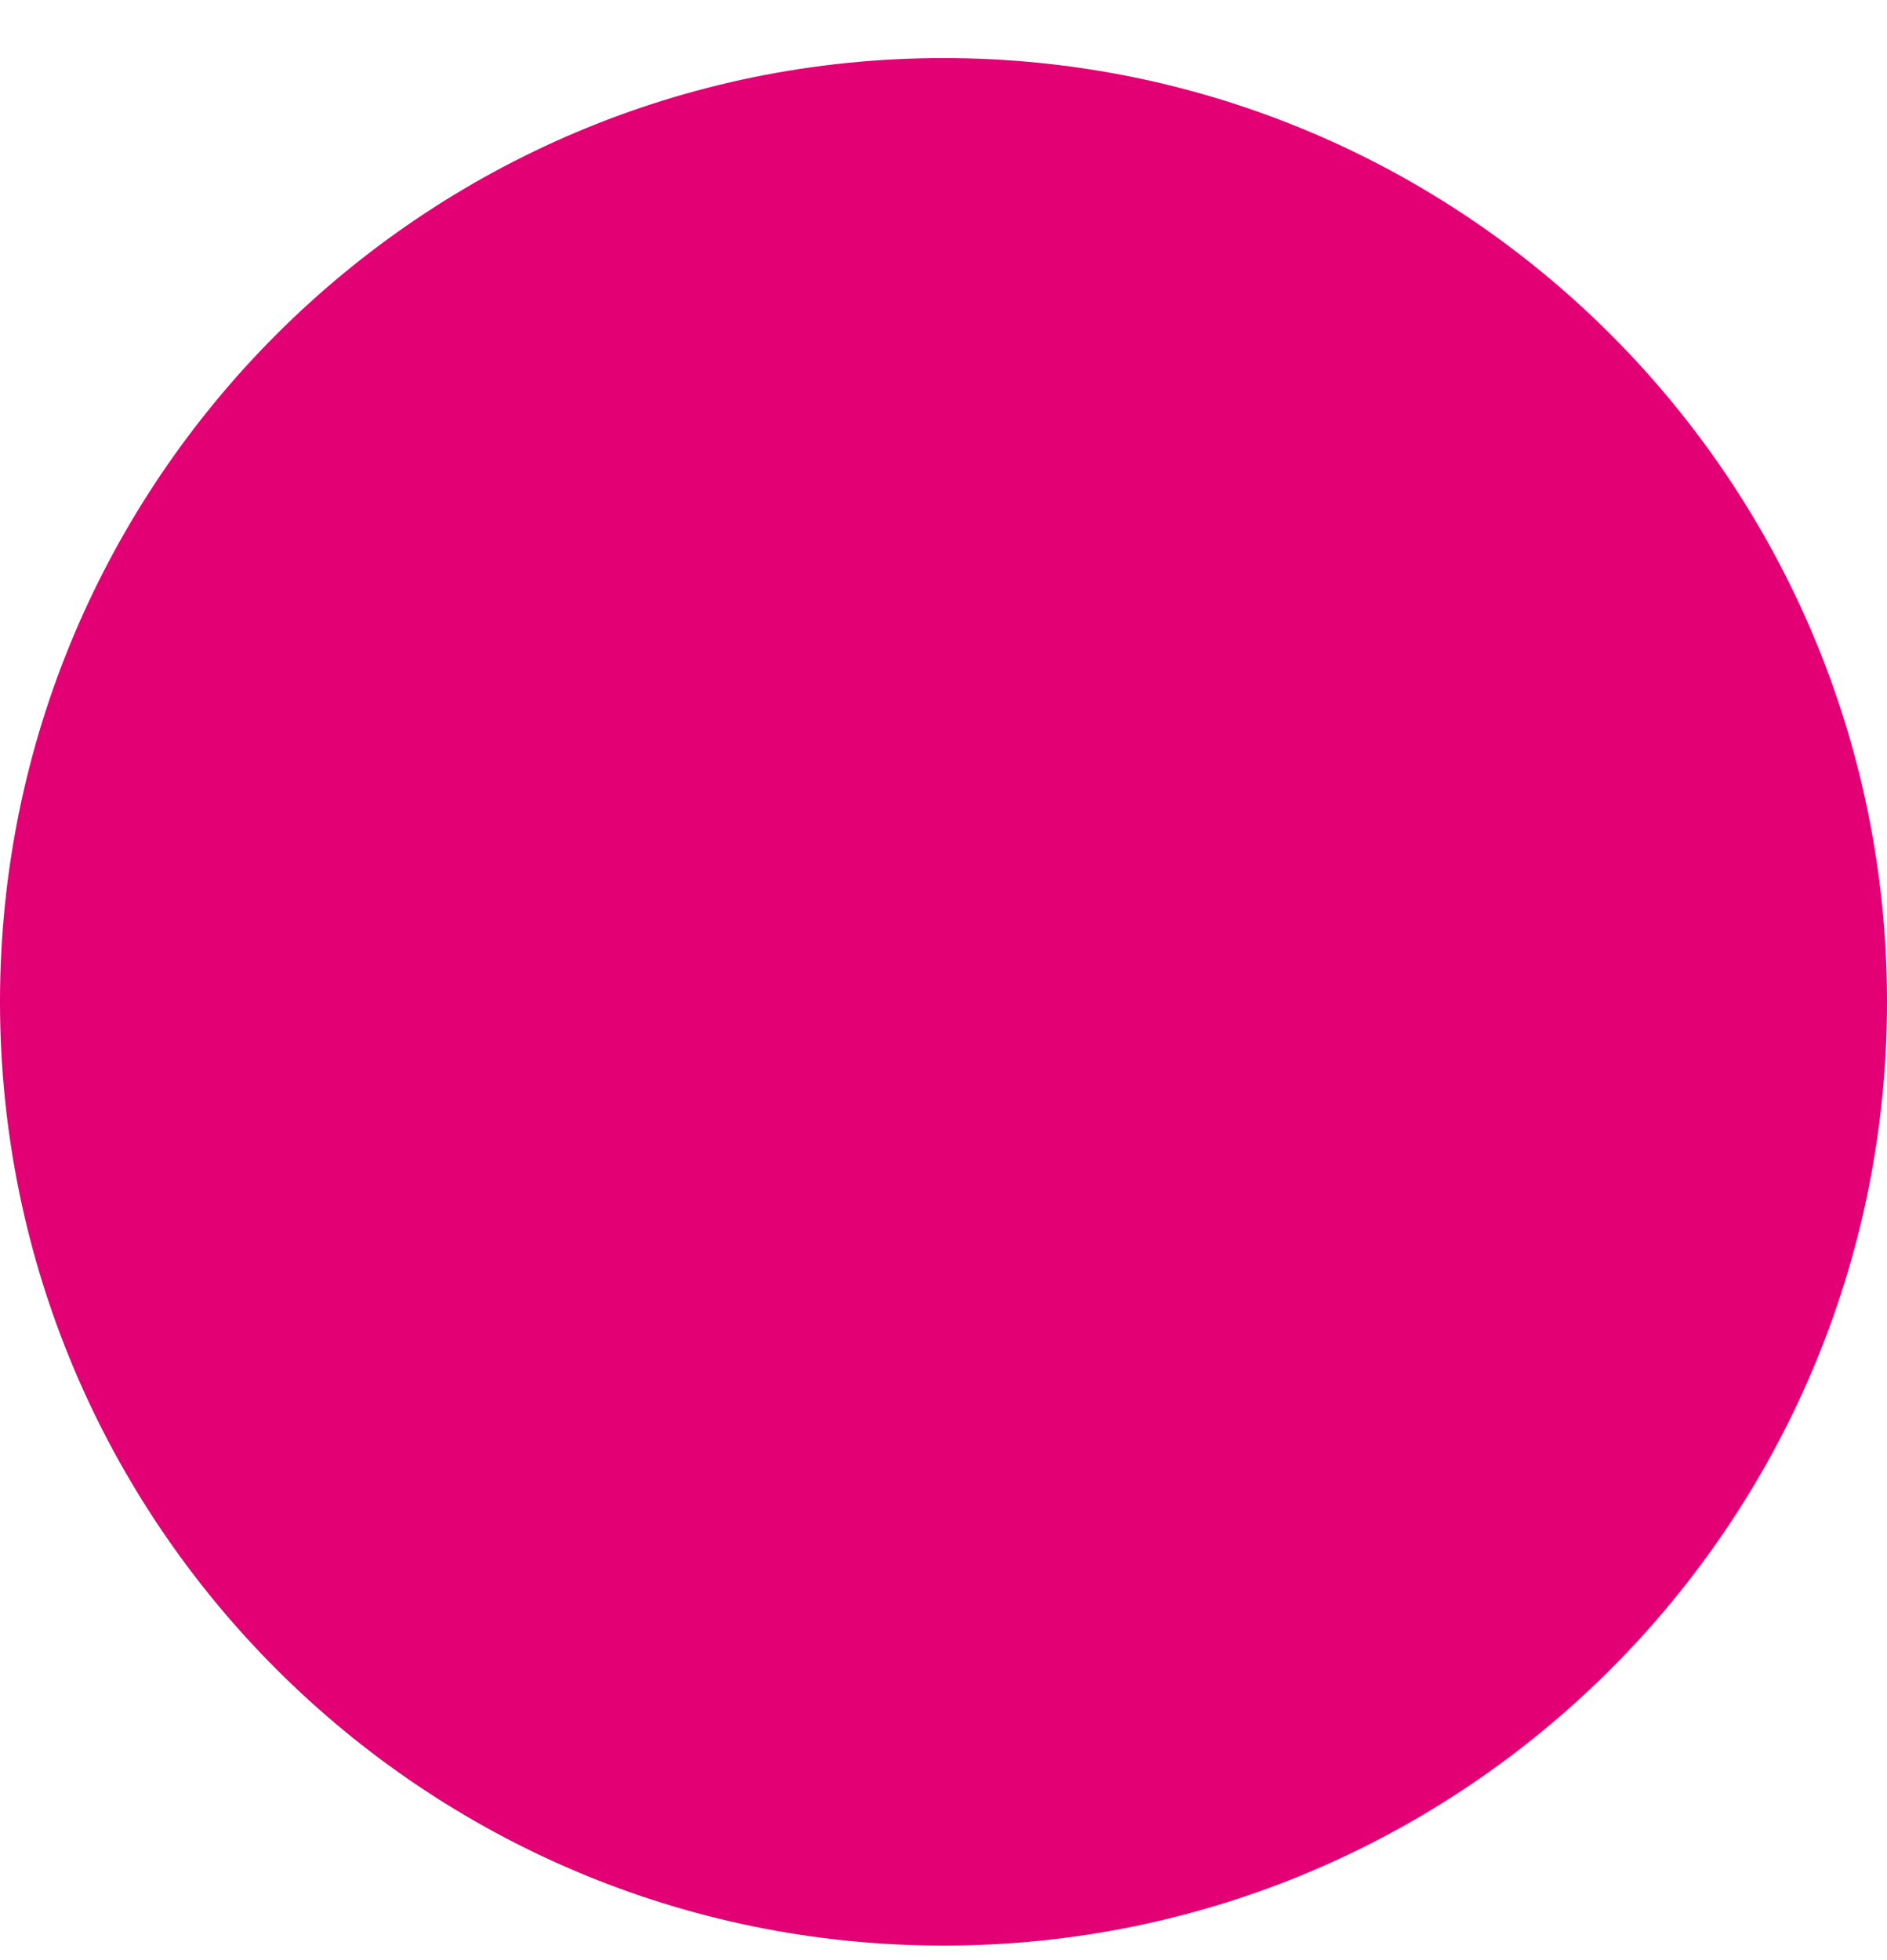 <?xml version="1.0" encoding="utf-8"?>
<!-- Generator: Avocode 2.4.3-3630f5a - http://avocode.com -->
<svg height="27" width="26" xmlns:xlink="http://www.w3.org/1999/xlink" xmlns="http://www.w3.org/2000/svg" viewBox="0 0 26 27">
    <path fill="#e20074" fill-rule="evenodd" d="M 13 26.8 C 20.18 26.8 26 20.98 26 13.8 C 26 6.62 20.18 0.8 13 0.8 C 5.82 0.8 0 6.62 0 13.8 C 0 20.98 5.82 26.8 13 26.8 Z M 13 26.8" />
</svg>